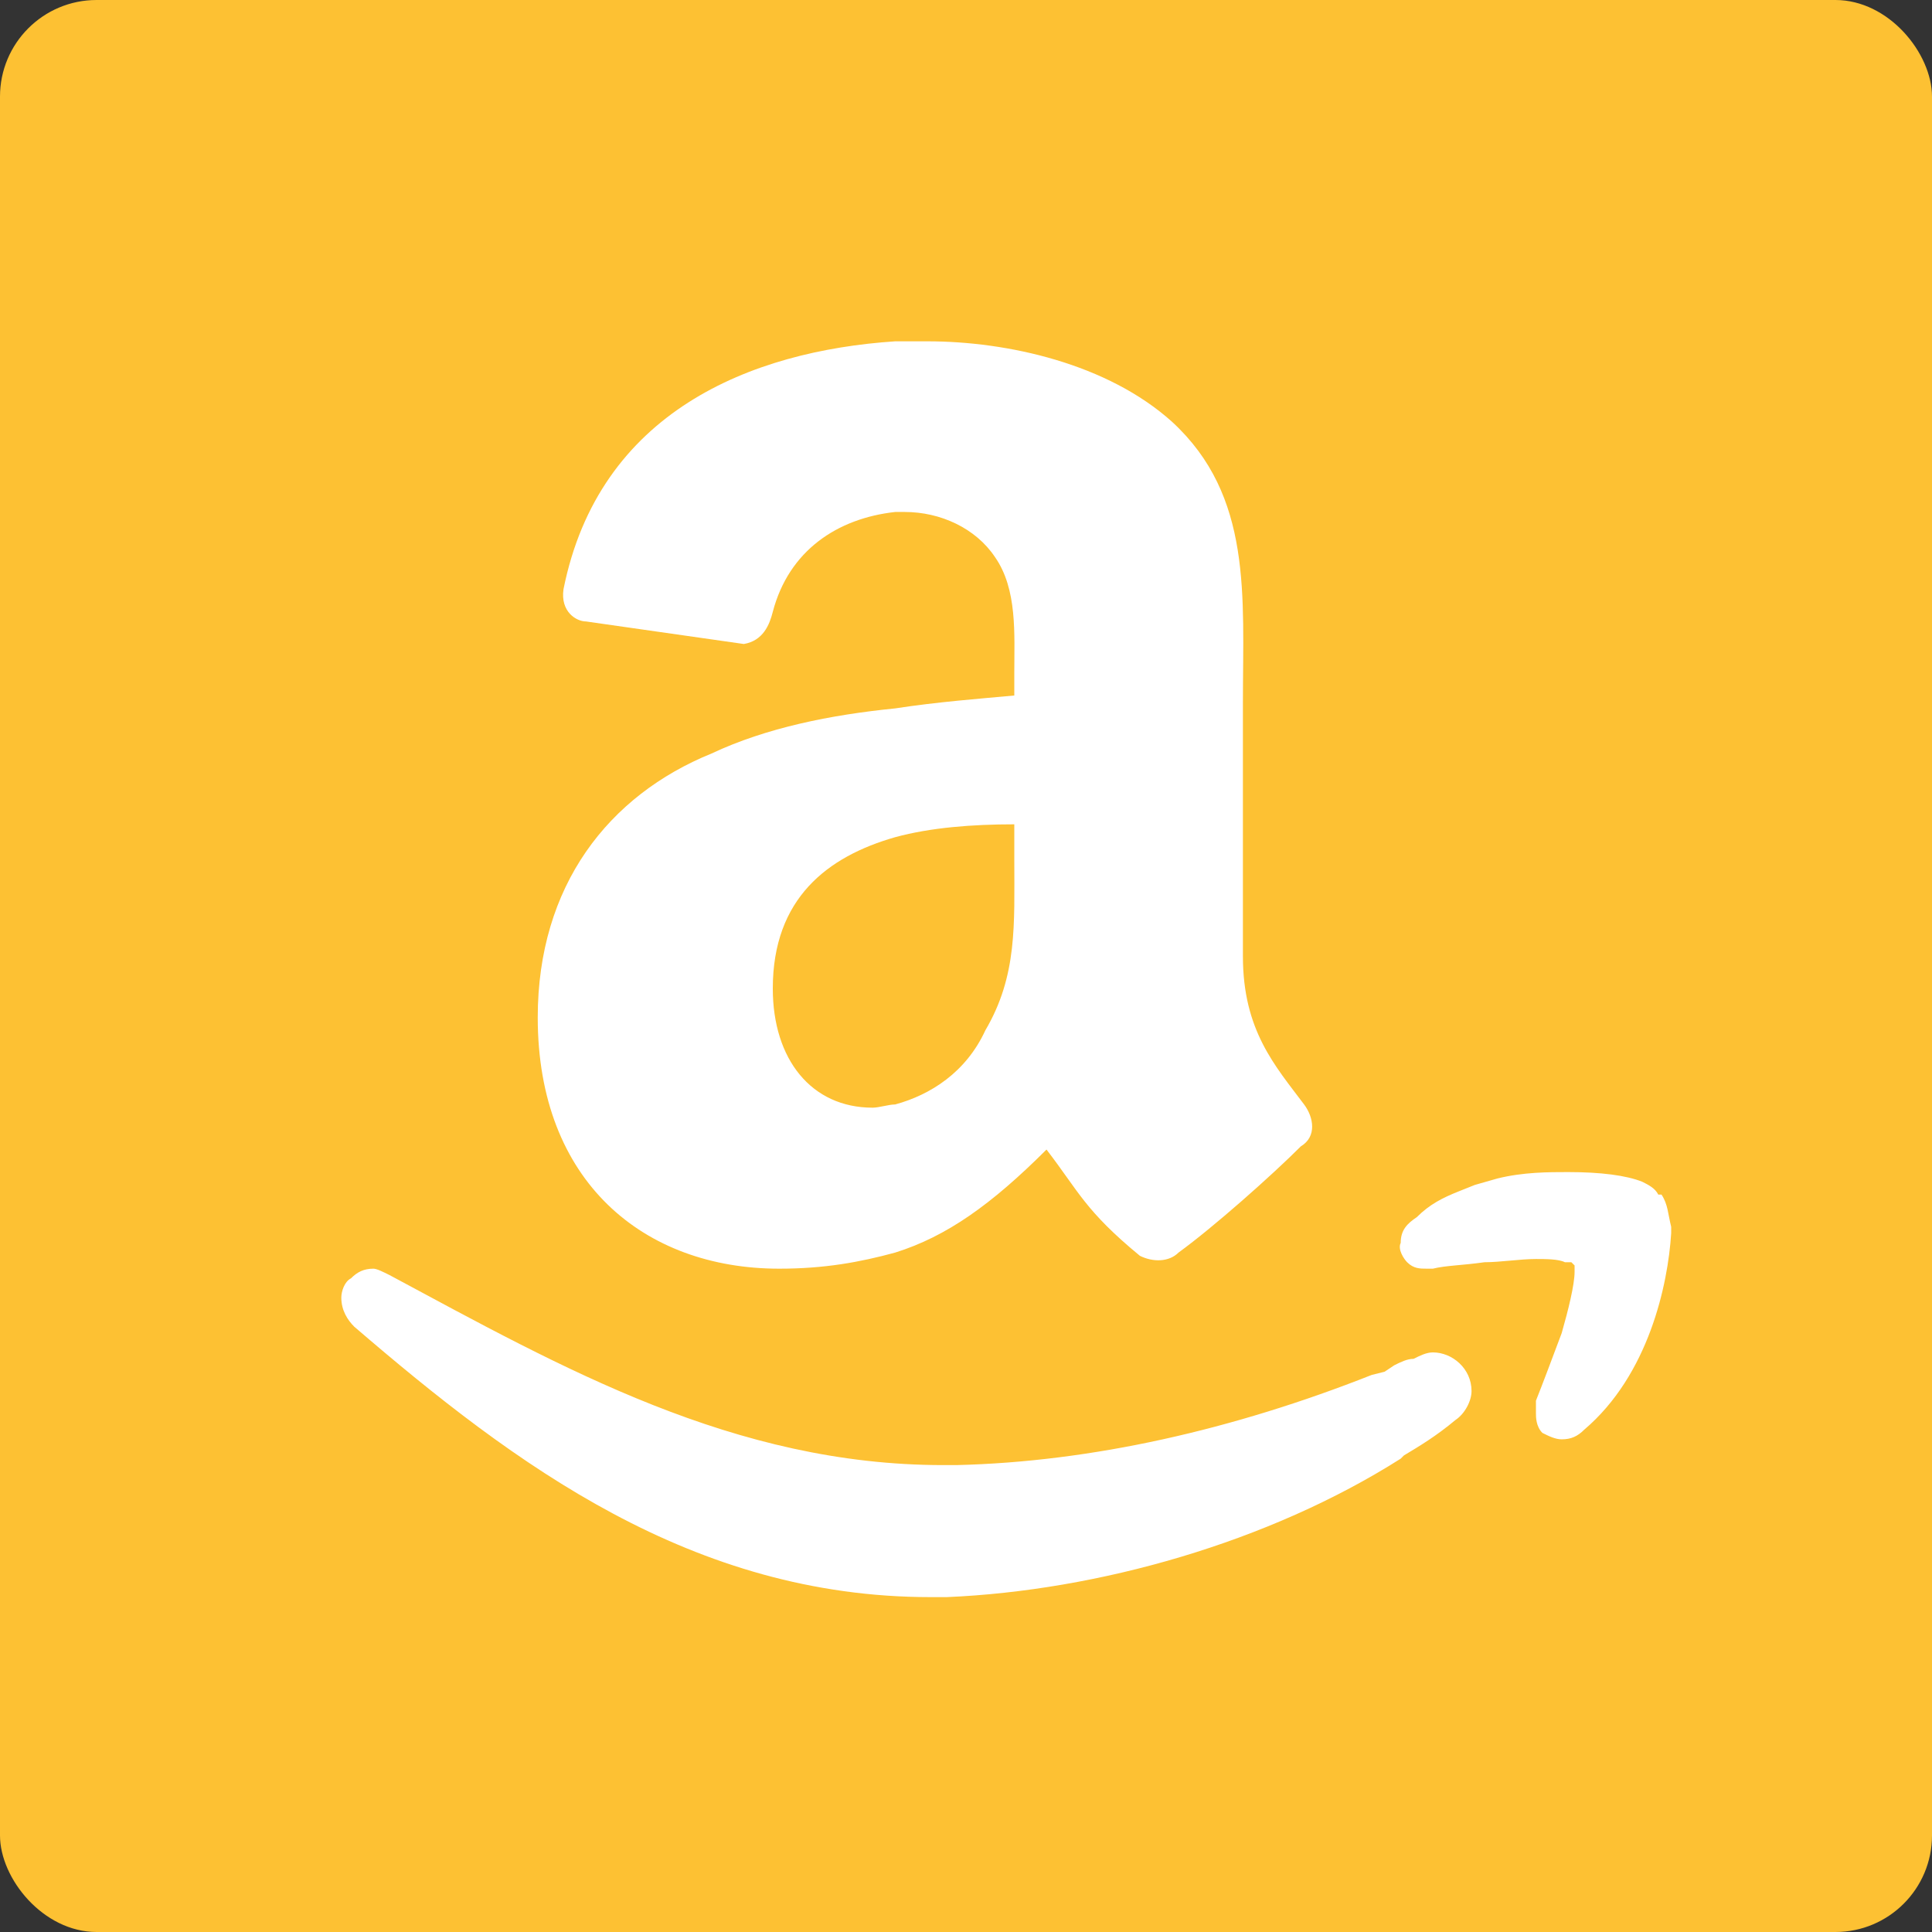 <svg xmlns="http://www.w3.org/2000/svg" width="60" height="60" viewBox="0 0 60 60"><rect x="0" y="0" width="60" height="60" fill="#333333" stroke="none"/><title>Amazon icon</title><g fill="none"><rect width="60" height="60" rx="3" fill="#FDC133"/><g fill="#FFF"><path d="M11 41.2c5 4.3 10.5 8.4 17.9 8.4h.5c4.7-.2 10-1.7 14.1-4.3l.1-.1c.5-.3 1-.6 1.6-1.1.3-.2.5-.6.5-.9 0-.7-.6-1.2-1.2-1.2-.2 0-.4.1-.6.2-.2 0-.4.1-.6.2l-.3.2-.4.1c-4.3 1.7-8.7 2.7-12.9 2.8h-.4c-6.5 0-11.8-3-17.2-5.9-.2-.1-.4-.2-.5-.2-.3 0-.5.1-.7.3-.2.1-.3.4-.3.6 0 .4.2.7.4.9M51.9 38.1c-.1-.4-.1-.7-.3-1h-.1c-.1-.2-.3-.3-.5-.4-.5-.2-1.3-.3-2.3-.3-.6 0-1.4 0-2.2.2l-.7.2-.5.2c-.5.2-.9.4-1.3.8-.3.2-.5.4-.5.8-.1.2.1.5.2.6.2.2.4.2.6.2h.2c.4-.1.9-.1 1.6-.2.5 0 1.1-.1 1.6-.1.3 0 .7 0 .9.1h.2l.1.1v.2c0 .4-.2 1.2-.4 1.9-.3.8-.6 1.6-.8 2.1v.4c0 .1 0 .4.2.6.2.1.4.2.6.2.3 0 .5-.1.7-.3 2-1.7 2.6-4.5 2.7-6.1v-.2M30.6 32c-.6 1.3-1.7 2-2.8 2.3-.2 0-.5.1-.7.1-1.9 0-3.1-1.5-3.1-3.7 0-2.8 1.7-4.1 3.8-4.7 1.1-.3 2.4-.4 3.7-.4v1.1c0 2 .1 3.6-.9 5.3zm.9-10.4c-1.1.1-2.4.2-3.7.4-2 .2-4 .6-5.7 1.4-3.2 1.3-5.4 4.1-5.4 8.2 0 5.1 3.3 7.8 7.5 7.8 1.4 0 2.5-.2 3.6-.5 1.6-.5 3-1.5 4.7-3.2 1 1.3 1.2 1.9 2.9 3.3.4.2.9.2 1.2-.1 1.1-.8 2.9-2.4 3.8-3.3.5-.3.4-.9.1-1.3-.9-1.2-1.9-2.3-1.9-4.6v-7.9c0-3.3.3-6.4-2.2-8.7-2-1.8-5.1-2.5-7.6-2.5h-1c-4.5.3-9.2 2.2-10.3 7.7-.1.7.4 1 .7 1l4.9.7c.6-.1.8-.6.9-1 .5-1.9 2-2.9 3.8-3.1h.3c1.1 0 2.2.5 2.8 1.4.7 1 .6 2.4.6 3.6v.7z"/></g></g></svg>